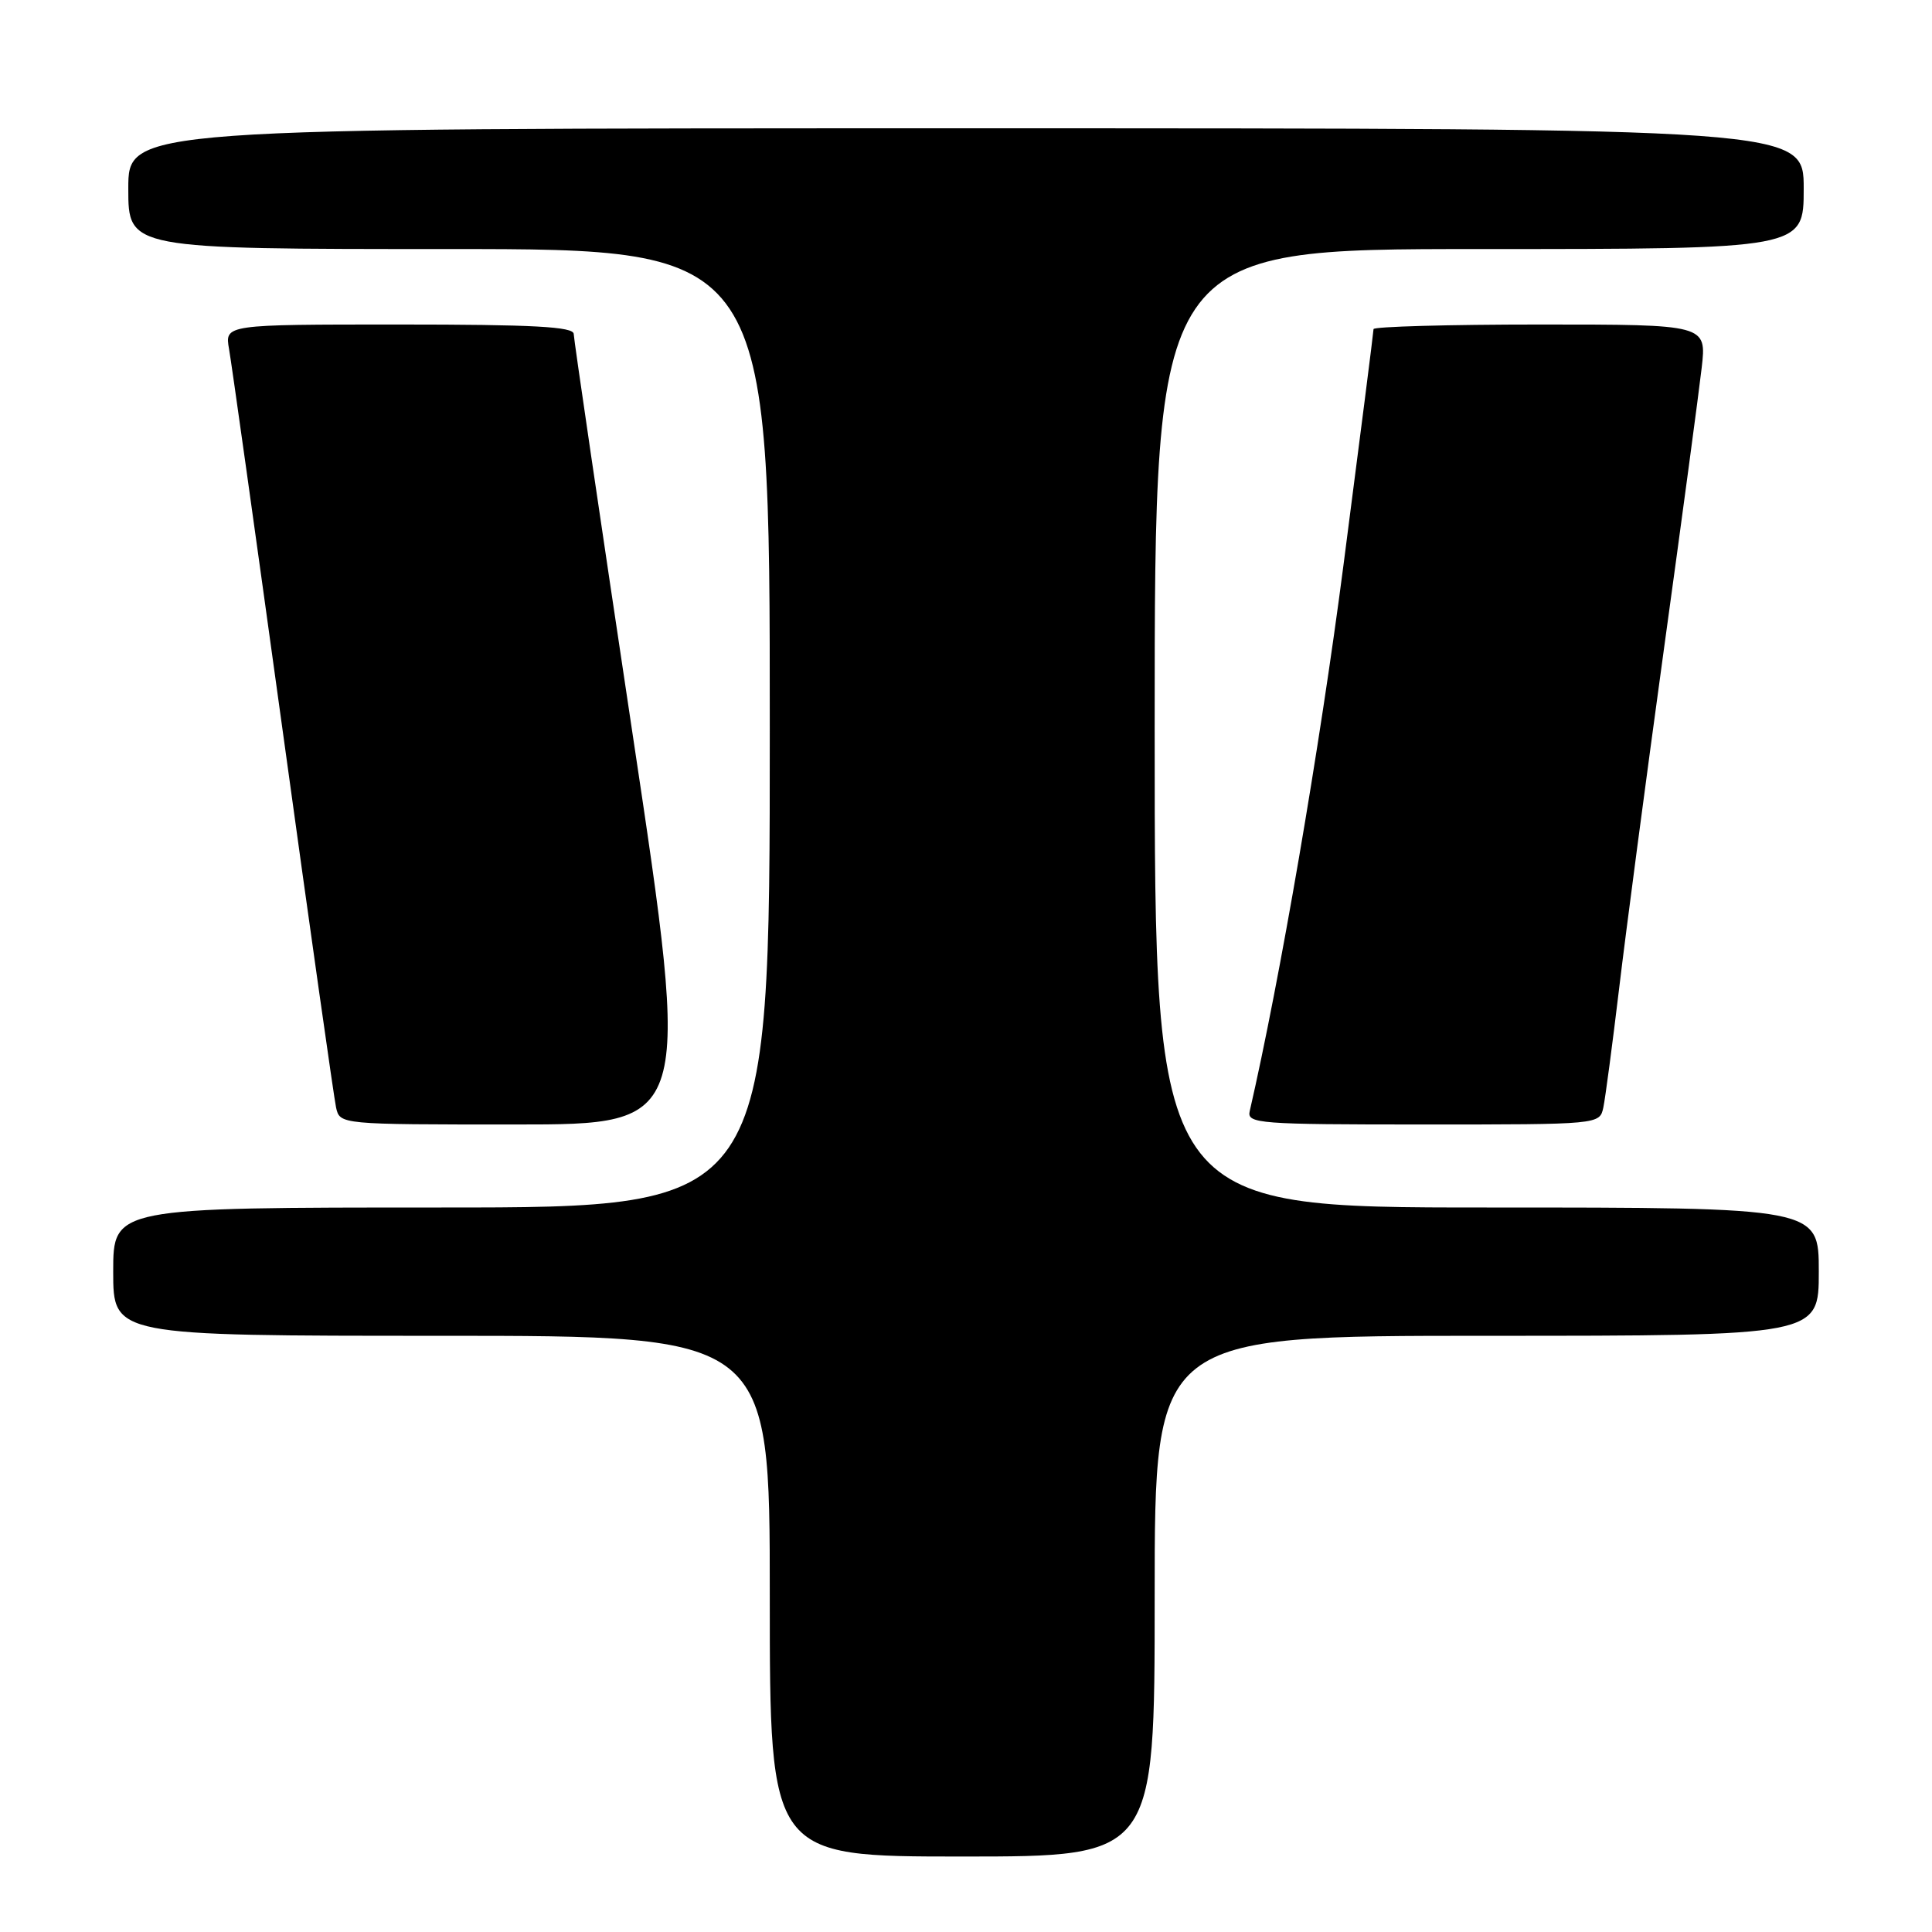 <?xml version="1.0" encoding="UTF-8" standalone="no"?>
<!DOCTYPE svg PUBLIC "-//W3C//DTD SVG 1.1//EN" "http://www.w3.org/Graphics/SVG/1.1/DTD/svg11.dtd" >
<svg xmlns="http://www.w3.org/2000/svg" xmlns:xlink="http://www.w3.org/1999/xlink" version="1.1" viewBox="0 0 256 256">
 <g >
 <path fill="currentColor"
d=" M 153.00 211.50 C 153.00 177.00 153.00 177.00 197.00 177.00 C 241.00 177.00 241.00 177.00 241.00 168.50 C 241.00 160.00 241.00 160.00 197.00 160.00 C 153.00 160.00 153.00 160.00 153.00 96.50 C 153.00 33.00 153.00 33.00 196.00 33.00 C 239.00 33.00 239.00 33.00 239.00 25.00 C 239.00 17.00 239.00 17.00 128.00 17.00 C 17.00 17.00 17.00 17.00 17.00 25.00 C 17.00 33.00 17.00 33.00 59.50 33.00 C 102.00 33.00 102.00 33.00 102.00 96.50 C 102.00 160.00 102.00 160.00 58.50 160.00 C 15.00 160.00 15.00 160.00 15.00 168.50 C 15.00 177.00 15.00 177.00 58.50 177.00 C 102.00 177.00 102.00 177.00 102.00 211.50 C 102.00 246.00 102.00 246.00 127.50 246.00 C 153.00 246.00 153.00 246.00 153.00 211.50 Z  M 83.82 97.25 C 79.54 68.79 76.03 44.94 76.02 44.25 C 76.00 43.29 70.70 43.00 52.89 43.00 C 29.78 43.00 29.78 43.00 30.35 46.25 C 30.67 48.04 33.87 70.88 37.48 97.00 C 41.08 123.12 44.26 145.51 44.53 146.75 C 45.04 149.00 45.04 149.00 68.32 149.00 C 91.60 149.00 91.60 149.00 83.82 97.25 Z  M 212.45 146.75 C 212.71 145.51 213.65 138.43 214.54 131.00 C 215.42 123.58 218.10 103.33 220.48 86.00 C 222.87 68.67 225.12 51.91 225.48 48.75 C 226.14 43.00 226.14 43.00 204.07 43.00 C 191.93 43.00 182.00 43.28 182.00 43.61 C 182.00 43.95 180.21 58.01 178.02 74.86 C 174.87 99.14 169.57 129.96 165.59 147.25 C 165.22 148.88 166.81 149.00 188.57 149.00 C 211.96 149.00 211.96 149.00 212.45 146.75 Z "/>
</g>
</svg>